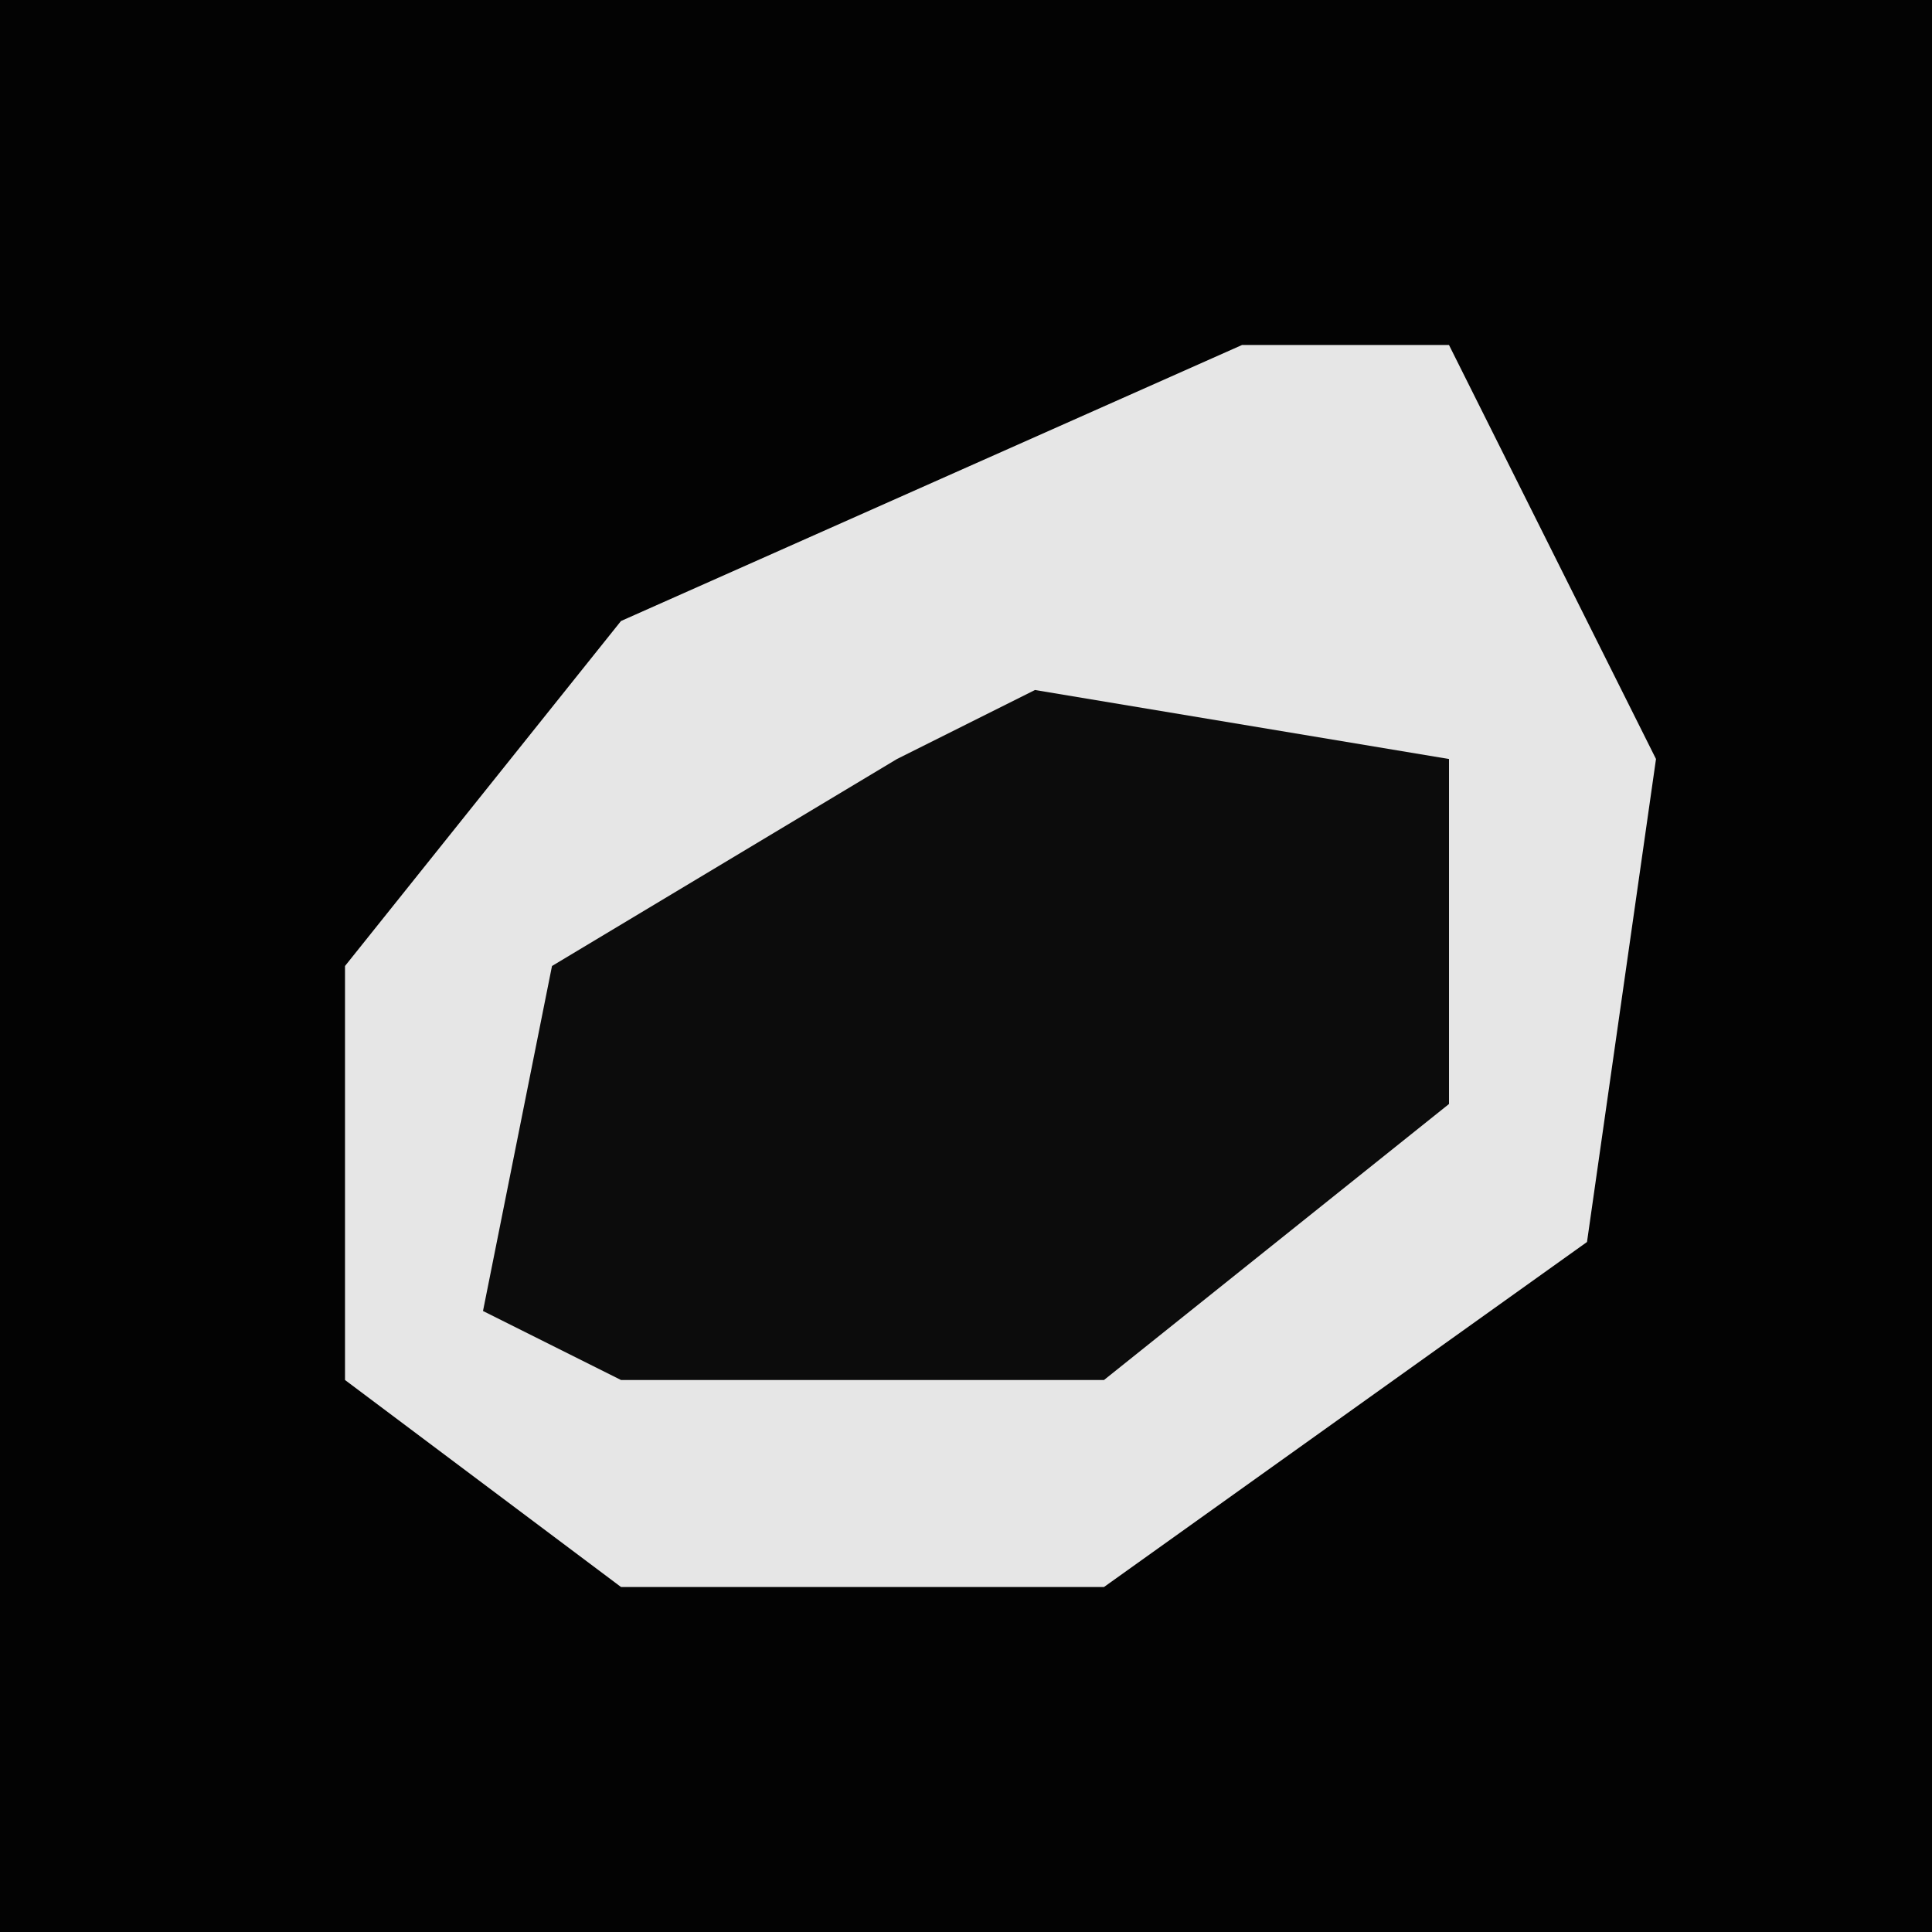 <?xml version="1.0" encoding="UTF-8"?>
<svg version="1.1" xmlns="http://www.w3.org/2000/svg" width="28" height="28">
<path d="M0,0 L28,0 L28,28 L0,28 Z " fill="#030303" transform="translate(0,0)"/>
<path d="M0,0 L3,0 L6,6 L5,13 L-2,18 L-9,18 L-13,15 L-13,9 L-9,4 Z " fill="#E6E6E6" transform="translate(18,5)"/>
<path d="M0,0 L6,1 L6,6 L1,10 L-6,10 L-8,9 L-7,4 L-2,1 Z " fill="#0C0C0C" transform="translate(15,10)"/>
</svg>
